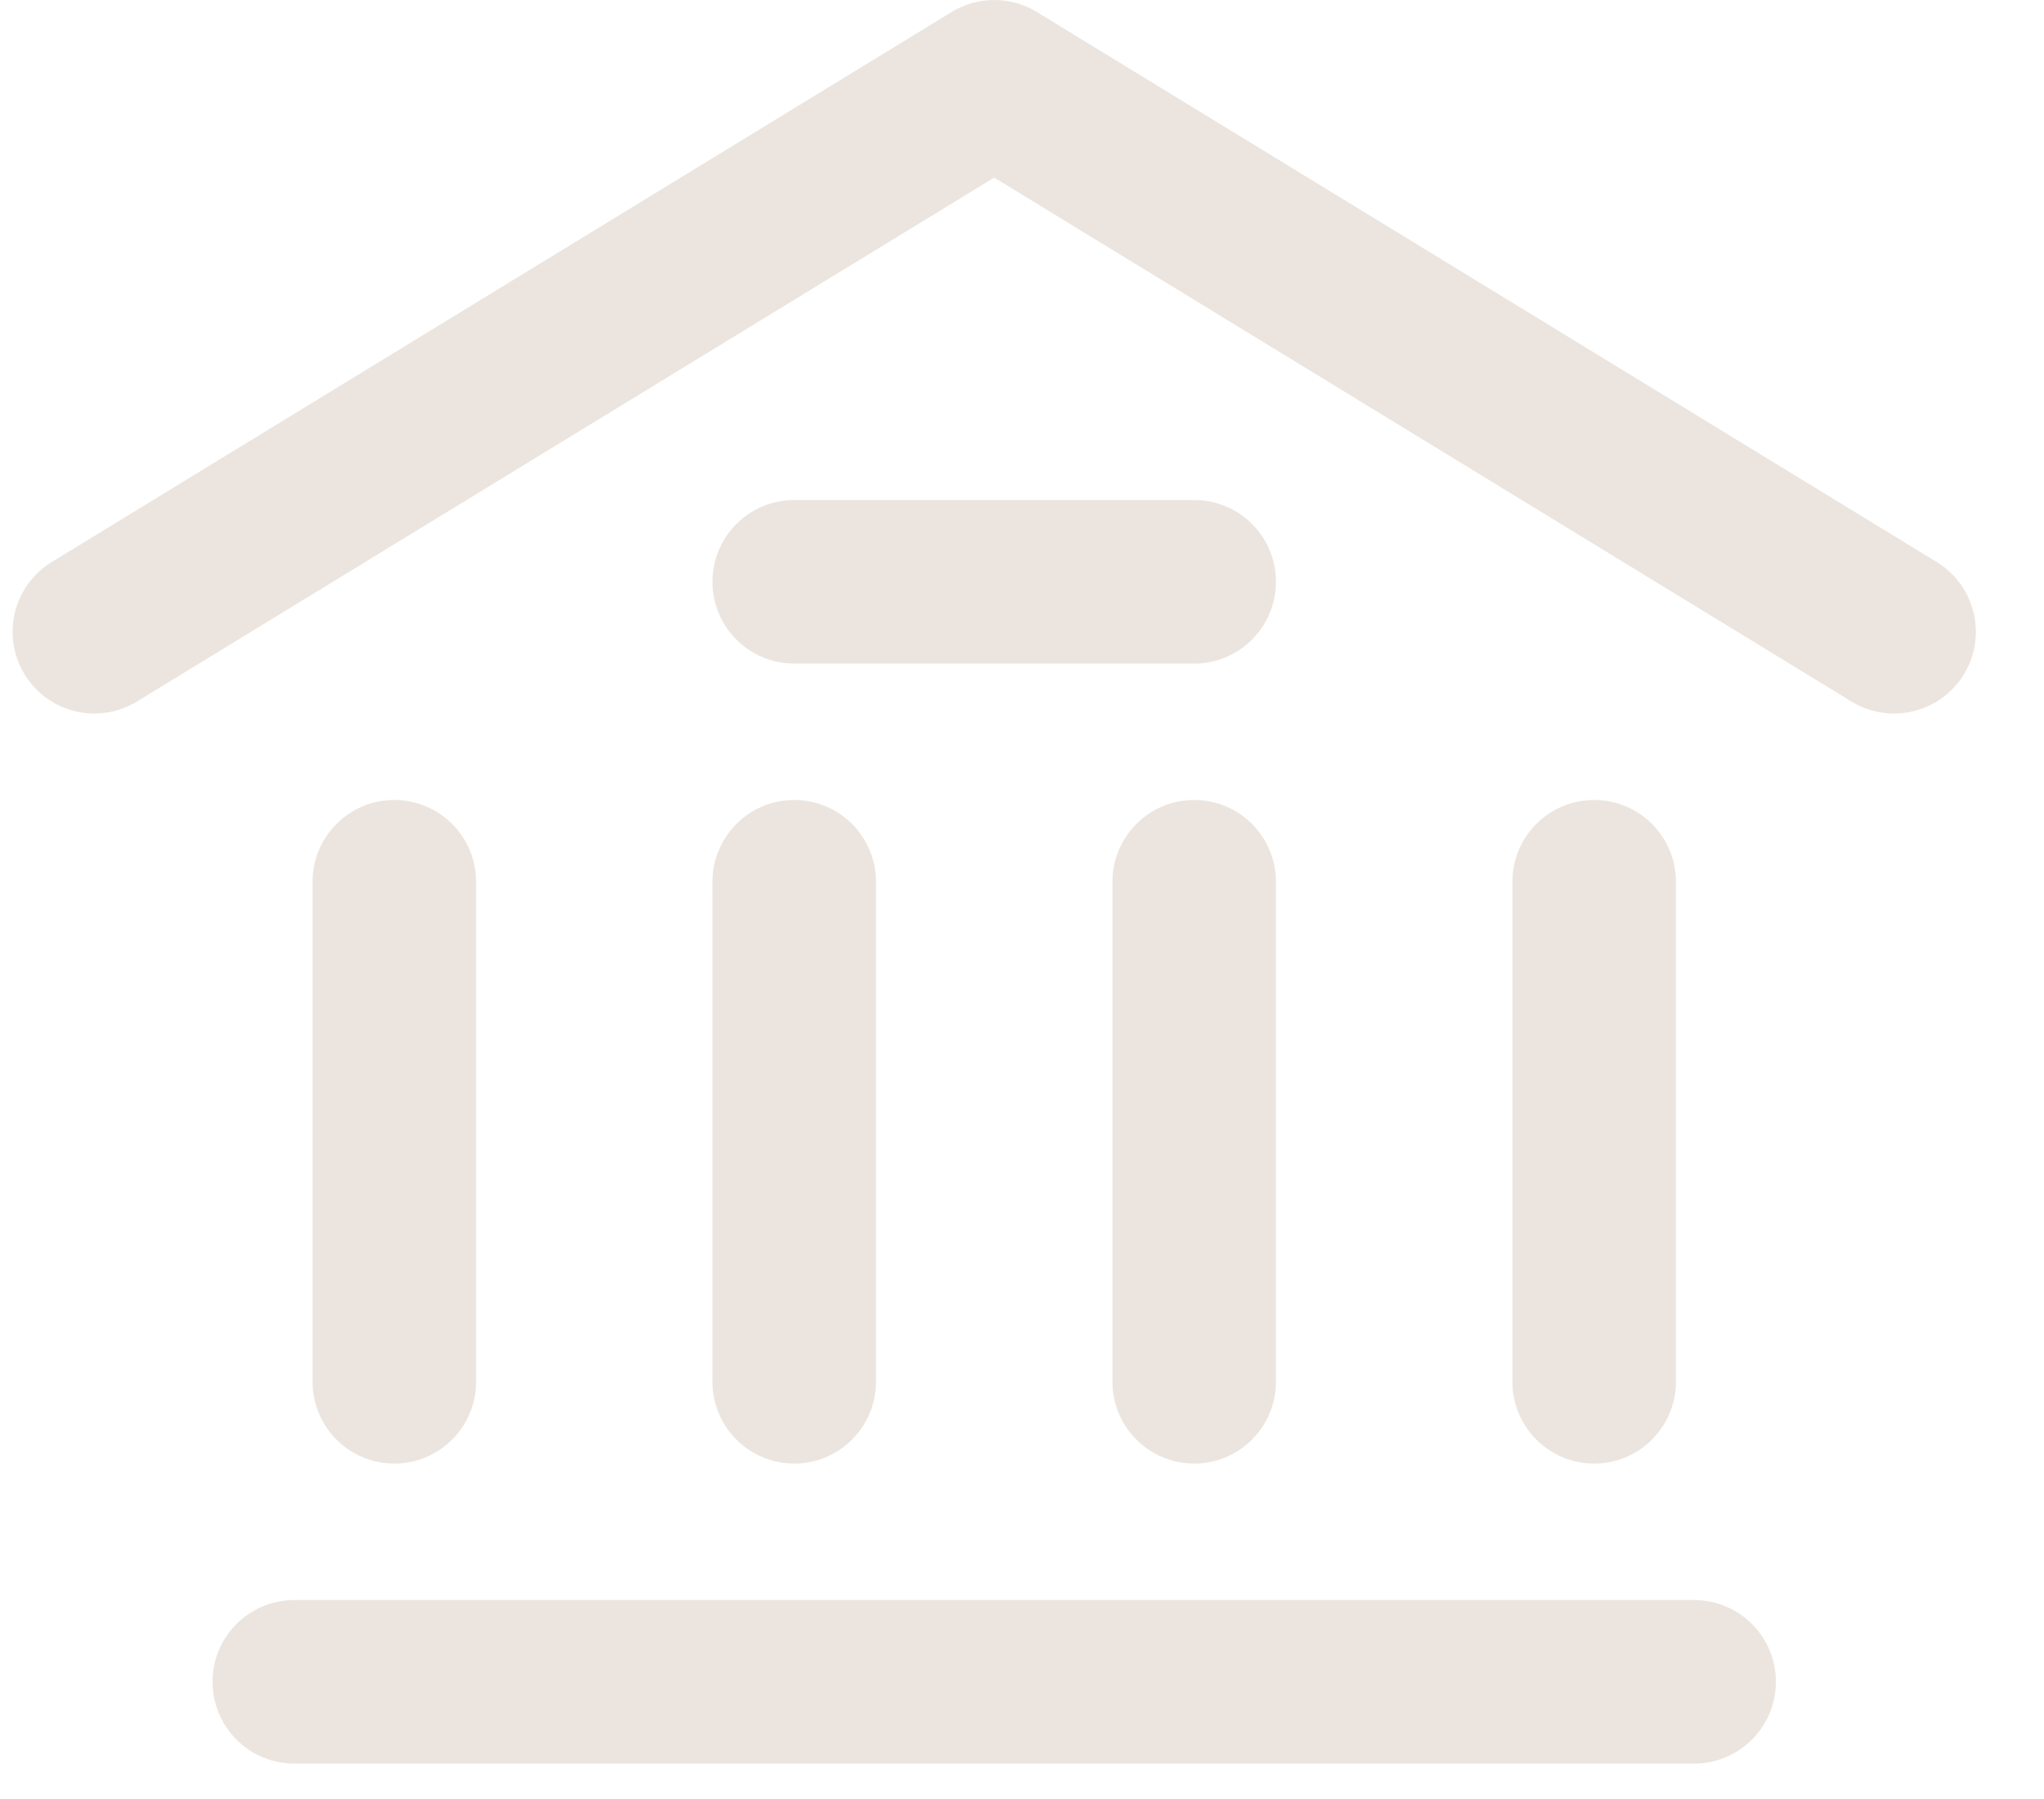 <svg width="25" height="22" viewBox="0 0 25 22" fill="none" xmlns="http://www.w3.org/2000/svg">
<path fill-rule="evenodd" clip-rule="evenodd" d="M11.639 0.147C11.959 -0.049 12.361 -0.049 12.682 0.147L23.688 6.873C24.159 7.161 24.308 7.776 24.02 8.247C23.732 8.719 23.116 8.867 22.645 8.579L12.16 2.172L1.675 8.579C1.204 8.867 0.589 8.719 0.301 8.247C0.013 7.776 0.161 7.161 0.633 6.873L11.639 0.147ZM2.6 20.567C2.6 20.014 3.047 19.567 3.6 19.567H20.721C21.273 19.567 21.721 20.014 21.721 20.567C21.721 21.119 21.273 21.567 20.721 21.567H3.6C3.047 21.567 2.6 21.119 2.6 20.567ZM9.714 6.115C9.162 6.115 8.714 6.562 8.714 7.115C8.714 7.667 9.162 8.115 9.714 8.115H14.606C15.158 8.115 15.606 7.667 15.606 7.115C15.606 6.562 15.158 6.115 14.606 6.115H9.714ZM4.823 9.783C5.375 9.783 5.823 10.231 5.823 10.783V16.898C5.823 17.45 5.375 17.898 4.823 17.898C4.27 17.898 3.823 17.45 3.823 16.898V10.783C3.823 10.231 4.27 9.783 4.823 9.783ZM10.714 10.783C10.714 10.231 10.266 9.783 9.714 9.783C9.162 9.783 8.714 10.231 8.714 10.783V16.898C8.714 17.45 9.162 17.898 9.714 17.898C10.266 17.898 10.714 17.45 10.714 16.898V10.783ZM14.606 9.783C15.158 9.783 15.606 10.231 15.606 10.783V16.898C15.606 17.45 15.158 17.898 14.606 17.898C14.054 17.898 13.606 17.45 13.606 16.898V10.783C13.606 10.231 14.054 9.783 14.606 9.783ZM20.498 10.783C20.498 10.231 20.05 9.783 19.498 9.783C18.945 9.783 18.498 10.231 18.498 10.783V16.898C18.498 17.45 18.945 17.898 19.498 17.898C20.05 17.898 20.498 17.45 20.498 16.898V10.783Z" fill="#ECE5DF"/>
</svg>
